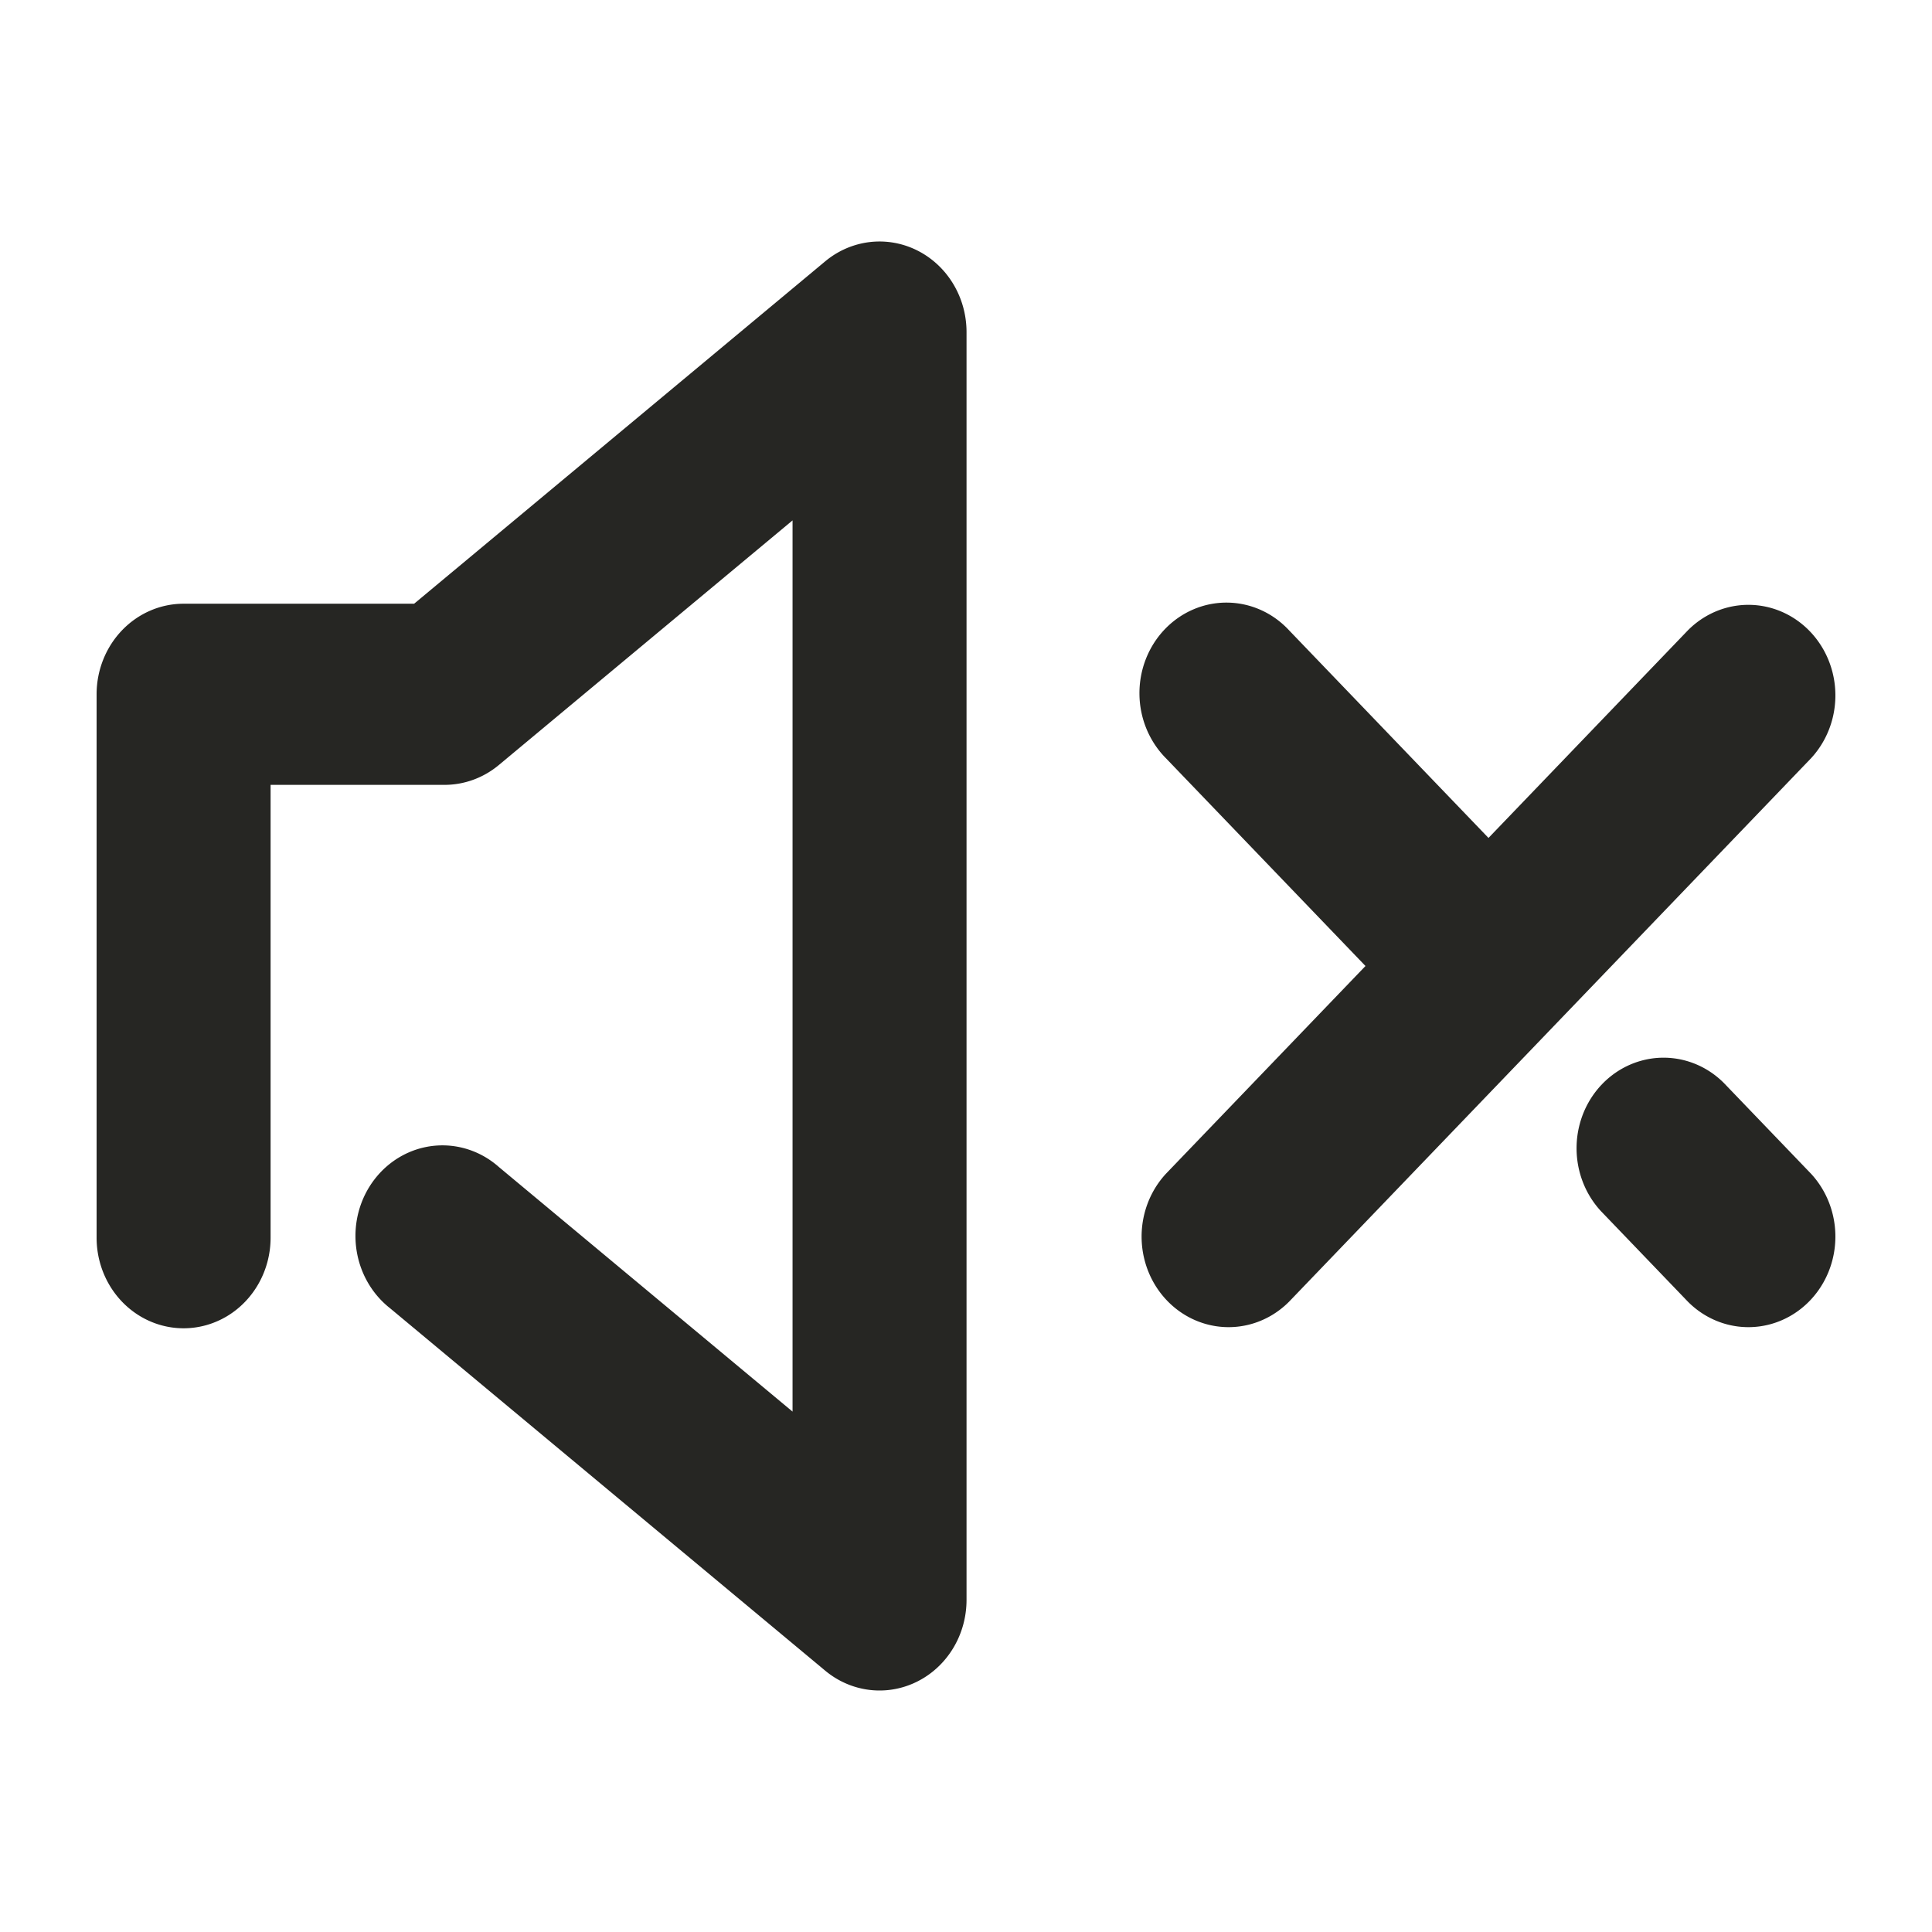 <?xml version="1.0" encoding="UTF-8" standalone="no"?>
<svg
   xmlns:dc="http://purl.org/dc/elements/1.1/"
   xmlns:cc="http://creativecommons.org/ns#"
   xmlns:rdf="http://www.w3.org/1999/02/22-rdf-syntax-ns#"
   xmlns:svg="http://www.w3.org/2000/svg"
   xmlns="http://www.w3.org/2000/svg"
   xmlns:sodipodi="http://sodipodi.sourceforge.net/DTD/sodipodi-0.dtd"
   xmlns:inkscape="http://www.inkscape.org/namespaces/inkscape"
   t="1621169731948"
   class="icon"
   viewBox="0 0 1024 1024"
   version="1.1"
   p-id="3006"
   width="200"
   height="200"
   id="svg139"
   sodipodi:docname="sound-off.svg"
   inkscape:version="0.92.4 (5da689c313, 2019-01-14)">
  <sodipodi:namedview
     pagecolor="#ffffff"
     bordercolor="#666666"
     borderopacity="1"
     objecttolerance="10"
     gridtolerance="10"
     guidetolerance="10"
     inkscape:pageopacity="0"
     inkscape:pageshadow="2"
     inkscape:window-width="1280"
     inkscape:window-height="683"
     id="namedview141"
     showgrid="false"
     inkscape:zoom="2.3415625"
     inkscape:cx="100"
     inkscape:cy="100"
     inkscape:window-x="0"
     inkscape:window-y="0"
     inkscape:window-maximized="1"
     inkscape:current-layer="svg139" />
  <defs
     id="defs135">
    <style
       type="text/css"
       id="style133" />
  </defs>
  <path
     d="M 788.933,444.123 894.66,334.05 a 46.108,48.004 0 0 1 65.197,67.877 l -276.65,288.022 a 46.108,48.004 0 0 1 -65.197,-67.877 L 723.736,512 618.01,401.927 a 46.108,48.004 0 1 1 65.197,-67.877 z M 143.417,415.993 v 240.019 a 46.108,48.004 0 0 1 -92.217,0 V 367.989 A 46.108,48.004 0 0 1 97.308,319.985 H 219.495 L 437.357,138.531 a 46.108,48.004 0 0 1 74.926,37.443 v 672.052 a 46.108,48.004 0 0 1 -74.926,37.443 l -230.542,-192.015 a 46.108,48.004 0 1 1 57.635,-74.886 L 420.067,748.178 V 275.822 L 264.451,405.432 a 46.108,48.004 0 0 1 -28.818,10.561 z M 848.551,641.946 a 46.108,48.004 0 0 1 65.197,-67.877 l 46.108,48.004 a 46.108,48.004 0 0 1 -65.197,67.877 z"
     p-id="3007"
     id="path137"
     inkscape:connector-curvature="0"
     style="fill:#262623;stroke-width:1.103" />
</svg>
